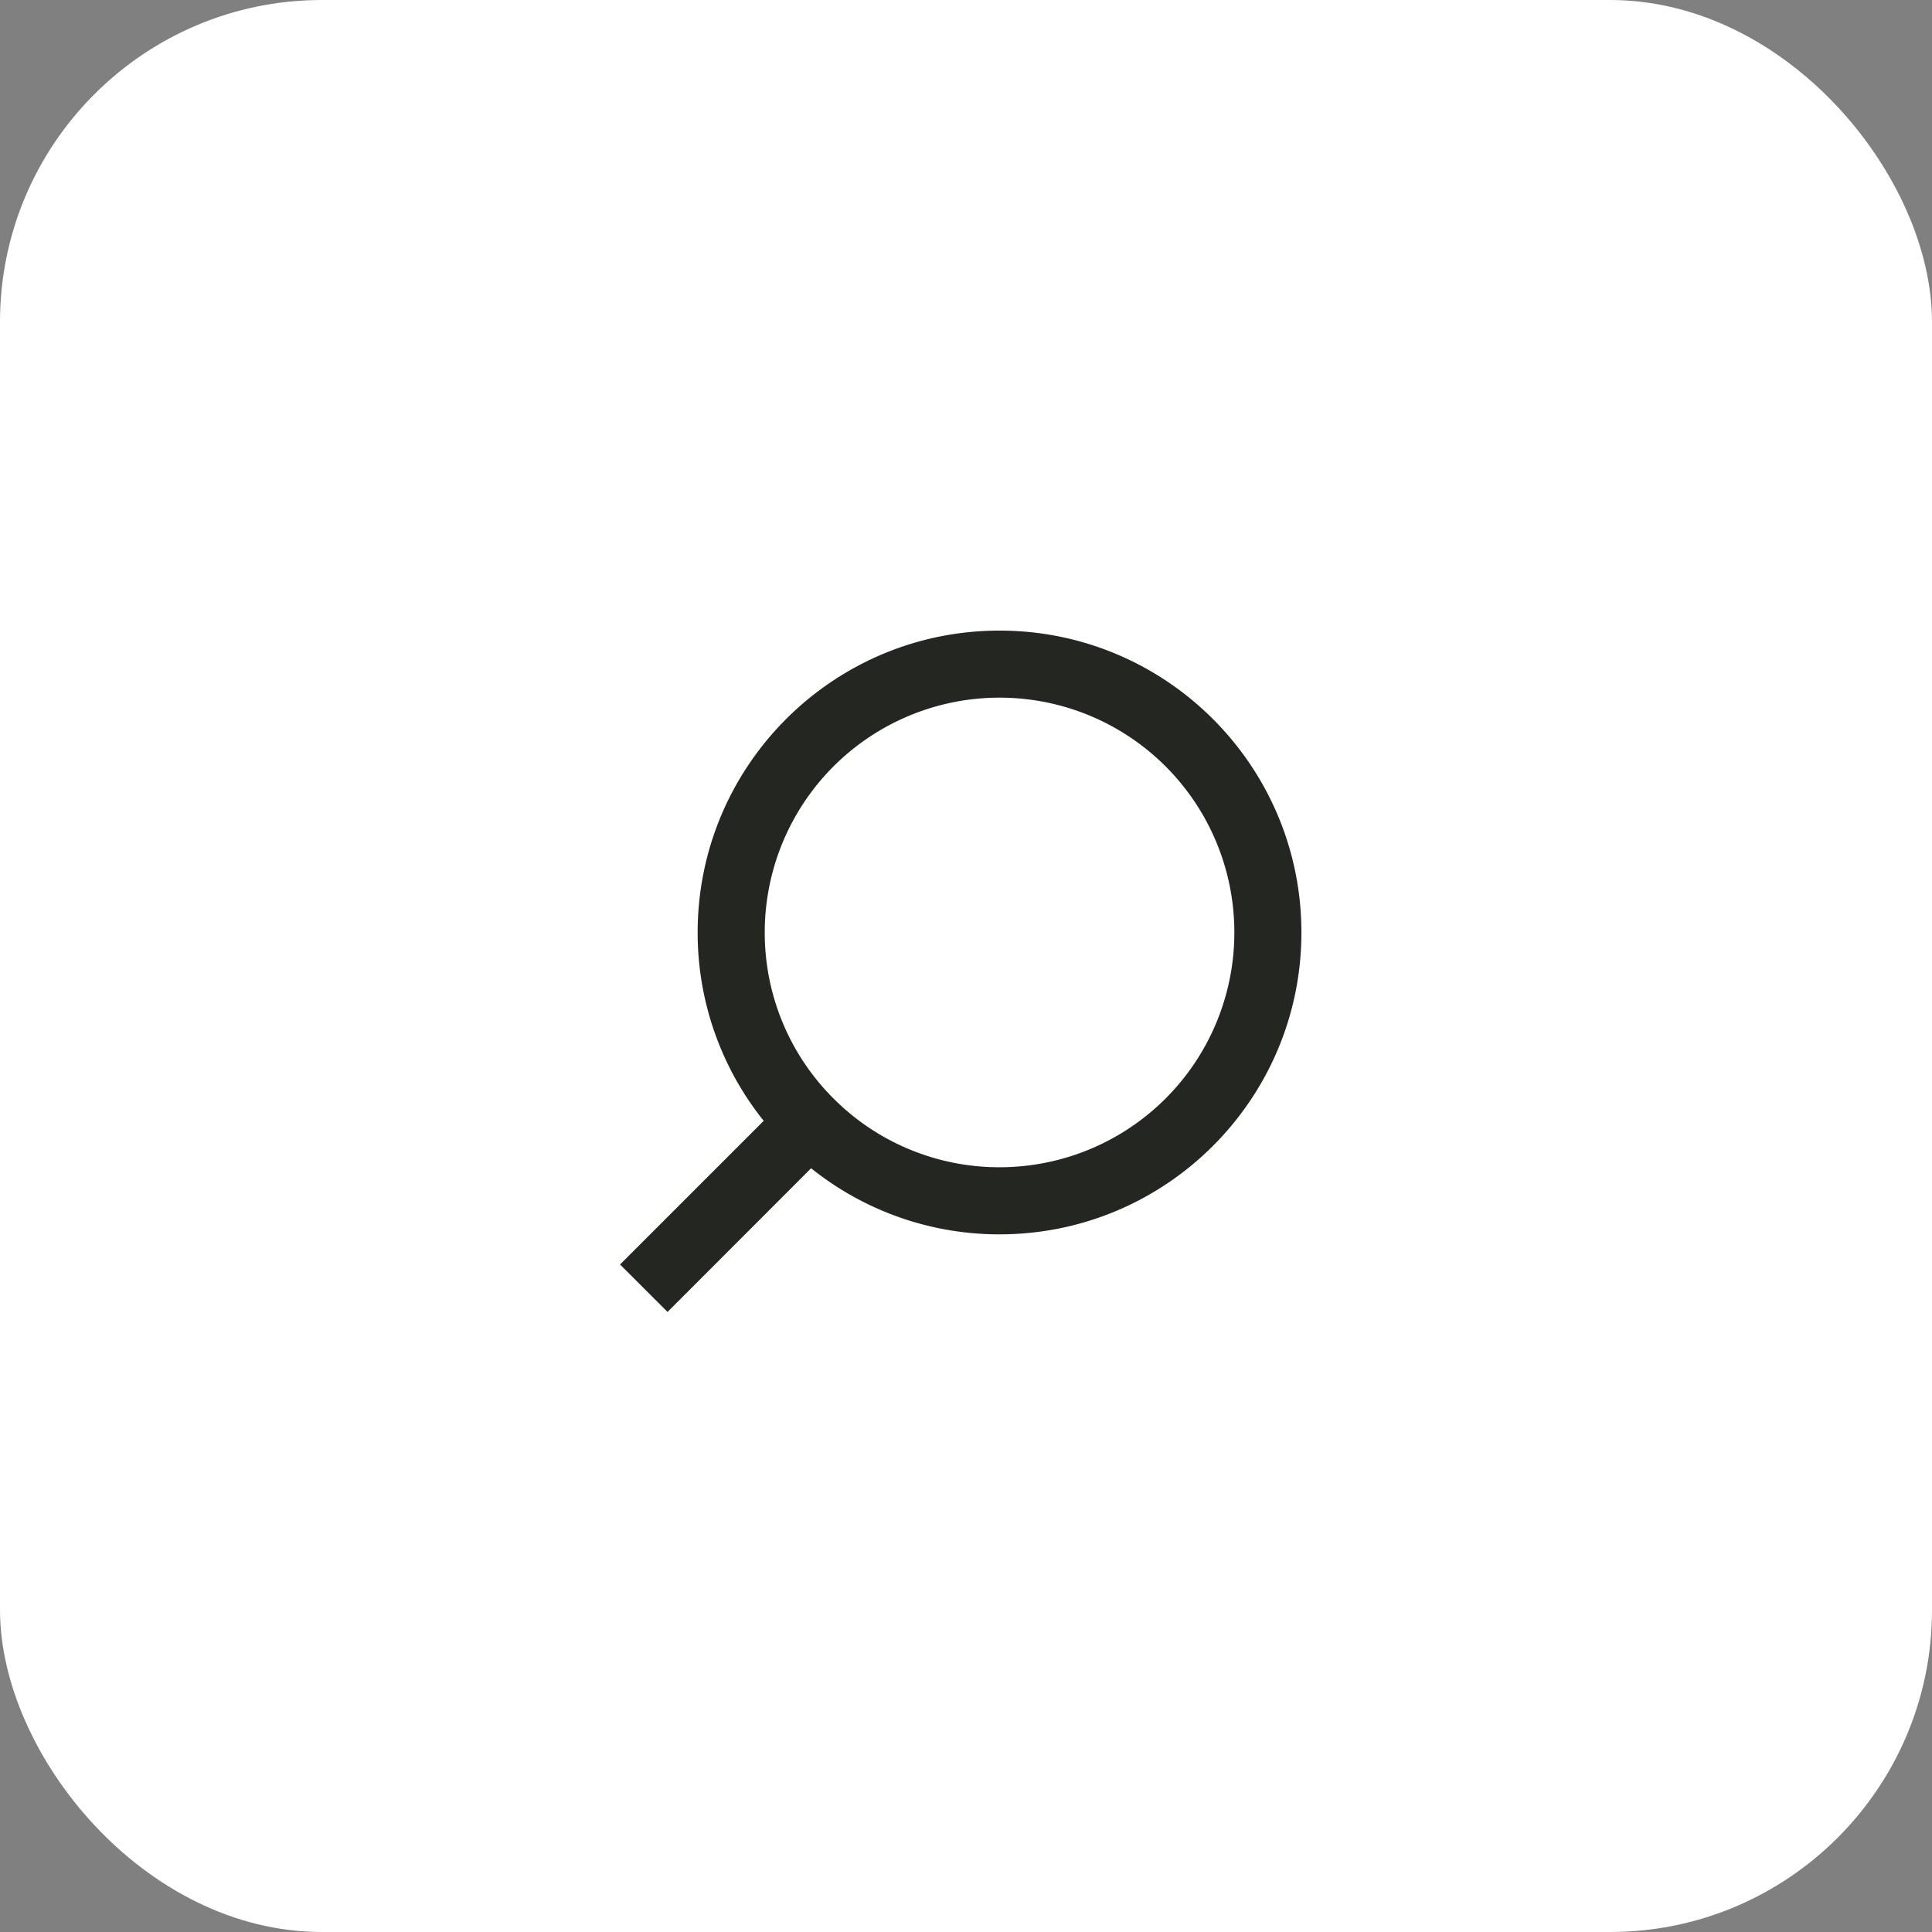 <svg width="48" height="48" fill="none" xmlns="http://www.w3.org/2000/svg"><rect width="100%" height="100%" fill="#808080" stroke="none"/><rect width="48" height="48" rx="8" fill="#fff"/><path d="M18.974 27.847l-3.569 3.569 1.18 1.179 3.567-3.57a7.467 7.467 0 004.681 1.642c4.14 0 7.5-3.36 7.5-7.5 0-4.14-3.36-7.5-7.5-7.5-4.14 0-7.5 3.36-7.5 7.5a7.467 7.467 0 001.641 4.68zm1.672-.618A5.814 5.814 0 0119 23.166a5.832 5.832 0 015.833-5.833 5.831 5.831 0 015.834 5.834A5.832 5.832 0 0124.833 29a5.814 5.814 0 01-4.062-1.646l-.125-.125z" fill="#242621"/></svg>